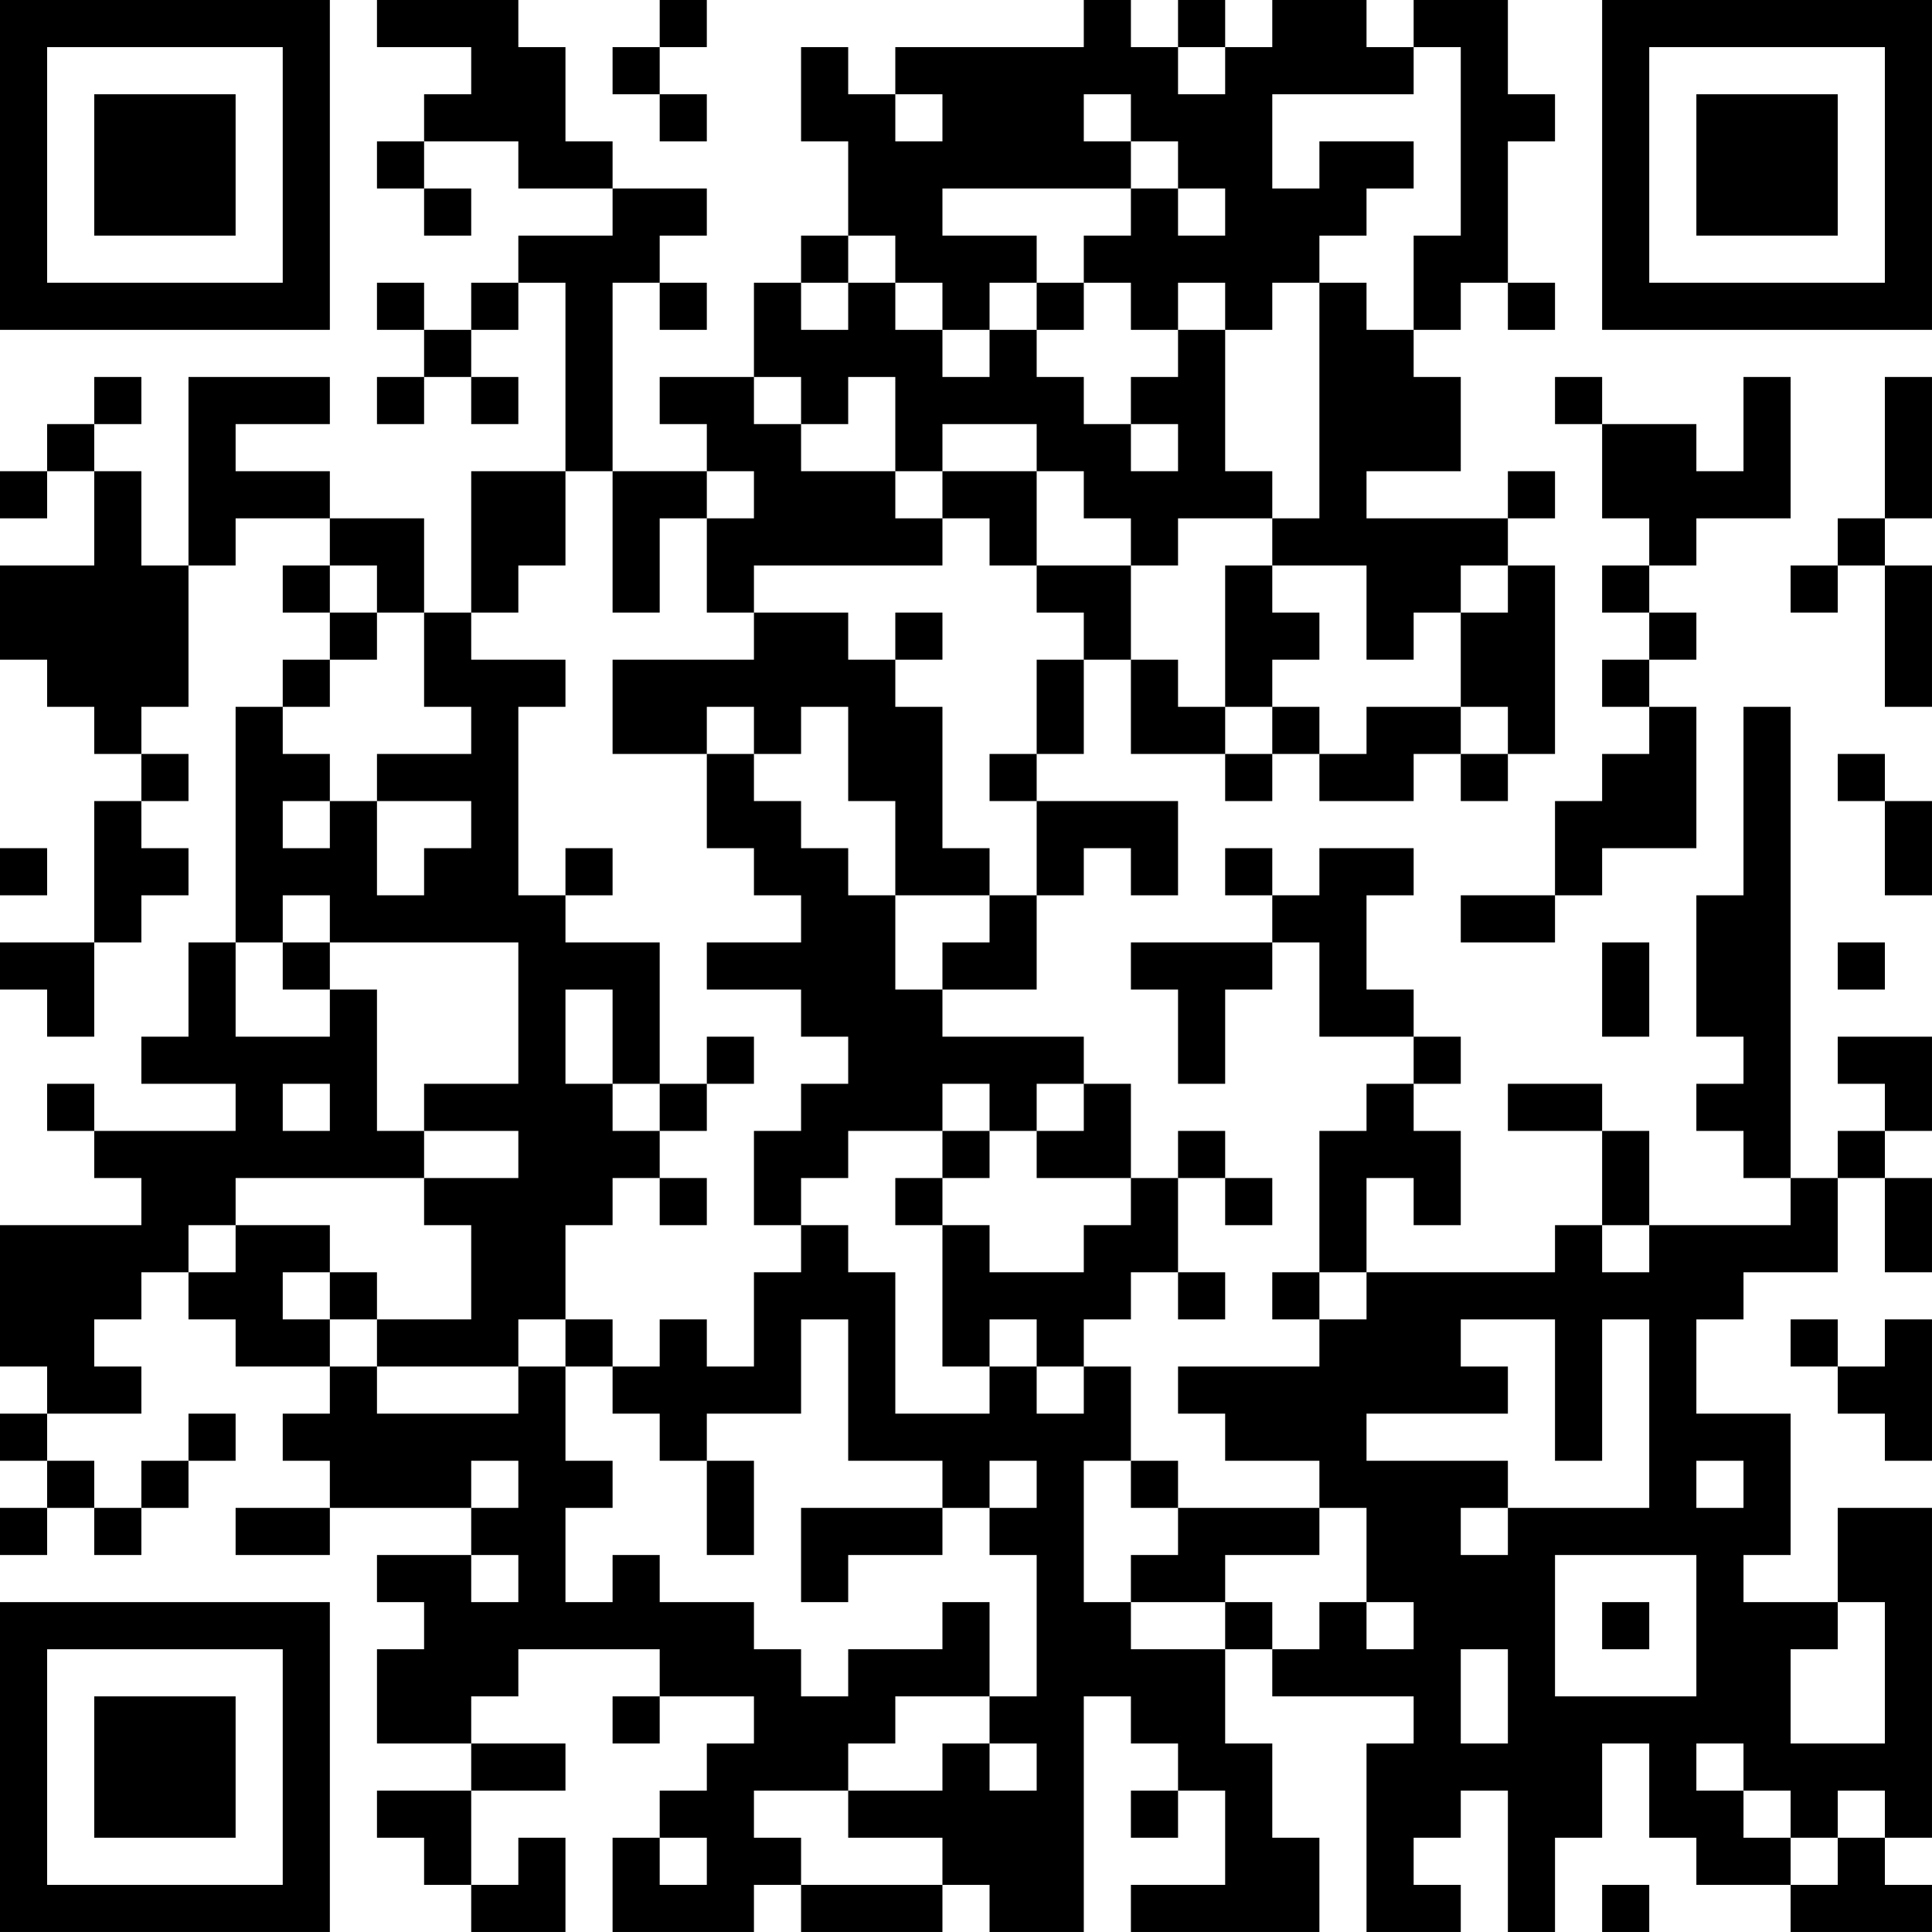 <?xml version="1.0" encoding="UTF-8"?>
<svg xmlns="http://www.w3.org/2000/svg" version="1.1" width="200" height="200" viewBox="0 0 200 200"><rect x="0" y="0" width="200" height="200" fill="#ffffff"/><g transform="scale(4.878)"><g transform="translate(0,0)"><path fill-rule="evenodd" d="M8 0L8 1L10 1L10 2L9 2L9 3L8 3L8 4L9 4L9 5L10 5L10 4L9 4L9 3L11 3L11 4L13 4L13 5L11 5L11 6L10 6L10 7L9 7L9 6L8 6L8 7L9 7L9 8L8 8L8 9L9 9L9 8L10 8L10 9L11 9L11 8L10 8L10 7L11 7L11 6L12 6L12 10L10 10L10 13L9 13L9 11L7 11L7 10L5 10L5 9L7 9L7 8L4 8L4 12L3 12L3 10L2 10L2 9L3 9L3 8L2 8L2 9L1 9L1 10L0 10L0 11L1 11L1 10L2 10L2 12L0 12L0 14L1 14L1 15L2 15L2 16L3 16L3 17L2 17L2 20L0 20L0 21L1 21L1 22L2 22L2 20L3 20L3 19L4 19L4 18L3 18L3 17L4 17L4 16L3 16L3 15L4 15L4 12L5 12L5 11L7 11L7 12L6 12L6 13L7 13L7 14L6 14L6 15L5 15L5 20L4 20L4 22L3 22L3 23L5 23L5 24L2 24L2 23L1 23L1 24L2 24L2 25L3 25L3 26L0 26L0 29L1 29L1 30L0 30L0 31L1 31L1 32L0 32L0 33L1 33L1 32L2 32L2 33L3 33L3 32L4 32L4 31L5 31L5 30L4 30L4 31L3 31L3 32L2 32L2 31L1 31L1 30L3 30L3 29L2 29L2 28L3 28L3 27L4 27L4 28L5 28L5 29L7 29L7 30L6 30L6 31L7 31L7 32L5 32L5 33L7 33L7 32L10 32L10 33L8 33L8 34L9 34L9 35L8 35L8 37L10 37L10 38L8 38L8 39L9 39L9 40L10 40L10 41L12 41L12 39L11 39L11 40L10 40L10 38L12 38L12 37L10 37L10 36L11 36L11 35L14 35L14 36L13 36L13 37L14 37L14 36L16 36L16 37L15 37L15 38L14 38L14 39L13 39L13 41L16 41L16 40L17 40L17 41L20 41L20 40L21 40L21 41L23 41L23 36L24 36L24 37L25 37L25 38L24 38L24 39L25 39L25 38L26 38L26 40L24 40L24 41L28 41L28 39L27 39L27 37L26 37L26 35L27 35L27 36L30 36L30 37L29 37L29 41L31 41L31 40L30 40L30 39L31 39L31 38L32 38L32 41L33 41L33 39L34 39L34 37L35 37L35 39L36 39L36 40L38 40L38 41L41 41L41 40L40 40L40 39L41 39L41 32L39 32L39 34L37 34L37 33L38 33L38 30L36 30L36 28L37 28L37 27L39 27L39 25L40 25L40 27L41 27L41 25L40 25L40 24L41 24L41 22L39 22L39 23L40 23L40 24L39 24L39 25L38 25L38 15L37 15L37 19L36 19L36 22L37 22L37 23L36 23L36 24L37 24L37 25L38 25L38 26L35 26L35 24L34 24L34 23L32 23L32 24L34 24L34 26L33 26L33 27L29 27L29 25L30 25L30 26L31 26L31 24L30 24L30 23L31 23L31 22L30 22L30 21L29 21L29 19L30 19L30 18L28 18L28 19L27 19L27 18L26 18L26 19L27 19L27 20L24 20L24 21L25 21L25 23L26 23L26 21L27 21L27 20L28 20L28 22L30 22L30 23L29 23L29 24L28 24L28 27L27 27L27 28L28 28L28 29L25 29L25 30L26 30L26 31L28 31L28 32L25 32L25 31L24 31L24 29L23 29L23 28L24 28L24 27L25 27L25 28L26 28L26 27L25 27L25 25L26 25L26 26L27 26L27 25L26 25L26 24L25 24L25 25L24 25L24 23L23 23L23 22L20 22L20 21L22 21L22 19L23 19L23 18L24 18L24 19L25 19L25 17L22 17L22 16L23 16L23 14L24 14L24 16L26 16L26 17L27 17L27 16L28 16L28 17L30 17L30 16L31 16L31 17L32 17L32 16L33 16L33 12L32 12L32 11L33 11L33 10L32 10L32 11L29 11L29 10L31 10L31 8L30 8L30 7L31 7L31 6L32 6L32 7L33 7L33 6L32 6L32 3L33 3L33 2L32 2L32 0L30 0L30 1L29 1L29 0L27 0L27 1L26 1L26 0L25 0L25 1L24 1L24 0L23 0L23 1L19 1L19 2L18 2L18 1L17 1L17 3L18 3L18 5L17 5L17 6L16 6L16 8L14 8L14 9L15 9L15 10L13 10L13 6L14 6L14 7L15 7L15 6L14 6L14 5L15 5L15 4L13 4L13 3L12 3L12 1L11 1L11 0ZM14 0L14 1L13 1L13 2L14 2L14 3L15 3L15 2L14 2L14 1L15 1L15 0ZM25 1L25 2L26 2L26 1ZM30 1L30 2L27 2L27 4L28 4L28 3L30 3L30 4L29 4L29 5L28 5L28 6L27 6L27 7L26 7L26 6L25 6L25 7L24 7L24 6L23 6L23 5L24 5L24 4L25 4L25 5L26 5L26 4L25 4L25 3L24 3L24 2L23 2L23 3L24 3L24 4L20 4L20 5L22 5L22 6L21 6L21 7L20 7L20 6L19 6L19 5L18 5L18 6L17 6L17 7L18 7L18 6L19 6L19 7L20 7L20 8L21 8L21 7L22 7L22 8L23 8L23 9L24 9L24 10L25 10L25 9L24 9L24 8L25 8L25 7L26 7L26 10L27 10L27 11L25 11L25 12L24 12L24 11L23 11L23 10L22 10L22 9L20 9L20 10L19 10L19 8L18 8L18 9L17 9L17 8L16 8L16 9L17 9L17 10L19 10L19 11L20 11L20 12L16 12L16 13L15 13L15 11L16 11L16 10L15 10L15 11L14 11L14 13L13 13L13 10L12 10L12 12L11 12L11 13L10 13L10 14L12 14L12 15L11 15L11 19L12 19L12 20L14 20L14 23L13 23L13 21L12 21L12 23L13 23L13 24L14 24L14 25L13 25L13 26L12 26L12 28L11 28L11 29L8 29L8 28L10 28L10 26L9 26L9 25L11 25L11 24L9 24L9 23L11 23L11 20L7 20L7 19L6 19L6 20L5 20L5 22L7 22L7 21L8 21L8 24L9 24L9 25L5 25L5 26L4 26L4 27L5 27L5 26L7 26L7 27L6 27L6 28L7 28L7 29L8 29L8 30L11 30L11 29L12 29L12 31L13 31L13 32L12 32L12 34L13 34L13 33L14 33L14 34L16 34L16 35L17 35L17 36L18 36L18 35L20 35L20 34L21 34L21 36L19 36L19 37L18 37L18 38L16 38L16 39L17 39L17 40L20 40L20 39L18 39L18 38L20 38L20 37L21 37L21 38L22 38L22 37L21 37L21 36L22 36L22 33L21 33L21 32L22 32L22 31L21 31L21 32L20 32L20 31L18 31L18 28L17 28L17 30L15 30L15 31L14 31L14 30L13 30L13 29L14 29L14 28L15 28L15 29L16 29L16 27L17 27L17 26L18 26L18 27L19 27L19 30L21 30L21 29L22 29L22 30L23 30L23 29L22 29L22 28L21 28L21 29L20 29L20 26L21 26L21 27L23 27L23 26L24 26L24 25L22 25L22 24L23 24L23 23L22 23L22 24L21 24L21 23L20 23L20 24L18 24L18 25L17 25L17 26L16 26L16 24L17 24L17 23L18 23L18 22L17 22L17 21L15 21L15 20L17 20L17 19L16 19L16 18L15 18L15 16L16 16L16 17L17 17L17 18L18 18L18 19L19 19L19 21L20 21L20 20L21 20L21 19L22 19L22 17L21 17L21 16L22 16L22 14L23 14L23 13L22 13L22 12L24 12L24 14L25 14L25 15L26 15L26 16L27 16L27 15L28 15L28 16L29 16L29 15L31 15L31 16L32 16L32 15L31 15L31 13L32 13L32 12L31 12L31 13L30 13L30 14L29 14L29 12L27 12L27 11L28 11L28 6L29 6L29 7L30 7L30 5L31 5L31 1ZM19 2L19 3L20 3L20 2ZM22 6L22 7L23 7L23 6ZM33 8L33 9L34 9L34 11L35 11L35 12L34 12L34 13L35 13L35 14L34 14L34 15L35 15L35 16L34 16L34 17L33 17L33 19L31 19L31 20L33 20L33 19L34 19L34 18L36 18L36 15L35 15L35 14L36 14L36 13L35 13L35 12L36 12L36 11L38 11L38 8L37 8L37 10L36 10L36 9L34 9L34 8ZM40 8L40 11L39 11L39 12L38 12L38 13L39 13L39 12L40 12L40 15L41 15L41 12L40 12L40 11L41 11L41 8ZM20 10L20 11L21 11L21 12L22 12L22 10ZM7 12L7 13L8 13L8 14L7 14L7 15L6 15L6 16L7 16L7 17L6 17L6 18L7 18L7 17L8 17L8 19L9 19L9 18L10 18L10 17L8 17L8 16L10 16L10 15L9 15L9 13L8 13L8 12ZM26 12L26 15L27 15L27 14L28 14L28 13L27 13L27 12ZM16 13L16 14L13 14L13 16L15 16L15 15L16 15L16 16L17 16L17 15L18 15L18 17L19 17L19 19L21 19L21 18L20 18L20 15L19 15L19 14L20 14L20 13L19 13L19 14L18 14L18 13ZM39 16L39 17L40 17L40 19L41 19L41 17L40 17L40 16ZM0 18L0 19L1 19L1 18ZM12 18L12 19L13 19L13 18ZM6 20L6 21L7 21L7 20ZM34 20L34 22L35 22L35 20ZM39 20L39 21L40 21L40 20ZM15 22L15 23L14 23L14 24L15 24L15 23L16 23L16 22ZM6 23L6 24L7 24L7 23ZM20 24L20 25L19 25L19 26L20 26L20 25L21 25L21 24ZM14 25L14 26L15 26L15 25ZM34 26L34 27L35 27L35 26ZM7 27L7 28L8 28L8 27ZM28 27L28 28L29 28L29 27ZM12 28L12 29L13 29L13 28ZM31 28L31 29L32 29L32 30L29 30L29 31L32 31L32 32L31 32L31 33L32 33L32 32L35 32L35 28L34 28L34 31L33 31L33 28ZM38 28L38 29L39 29L39 30L40 30L40 31L41 31L41 28L40 28L40 29L39 29L39 28ZM10 31L10 32L11 32L11 31ZM15 31L15 33L16 33L16 31ZM23 31L23 34L24 34L24 35L26 35L26 34L27 34L27 35L28 35L28 34L29 34L29 35L30 35L30 34L29 34L29 32L28 32L28 33L26 33L26 34L24 34L24 33L25 33L25 32L24 32L24 31ZM36 31L36 32L37 32L37 31ZM17 32L17 34L18 34L18 33L20 33L20 32ZM10 33L10 34L11 34L11 33ZM33 33L33 36L36 36L36 33ZM34 34L34 35L35 35L35 34ZM39 34L39 35L38 35L38 37L40 37L40 34ZM31 35L31 37L32 37L32 35ZM36 37L36 38L37 38L37 39L38 39L38 40L39 40L39 39L40 39L40 38L39 38L39 39L38 39L38 38L37 38L37 37ZM14 39L14 40L15 40L15 39ZM34 40L34 41L35 41L35 40ZM0 0L0 7L7 7L7 0ZM1 1L1 6L6 6L6 1ZM2 2L2 5L5 5L5 2ZM34 0L34 7L41 7L41 0ZM35 1L35 6L40 6L40 1ZM36 2L36 5L39 5L39 2ZM0 34L0 41L7 41L7 34ZM1 35L1 40L6 40L6 35ZM2 36L2 39L5 39L5 36Z" fill="#000000"/></g></g></svg>
